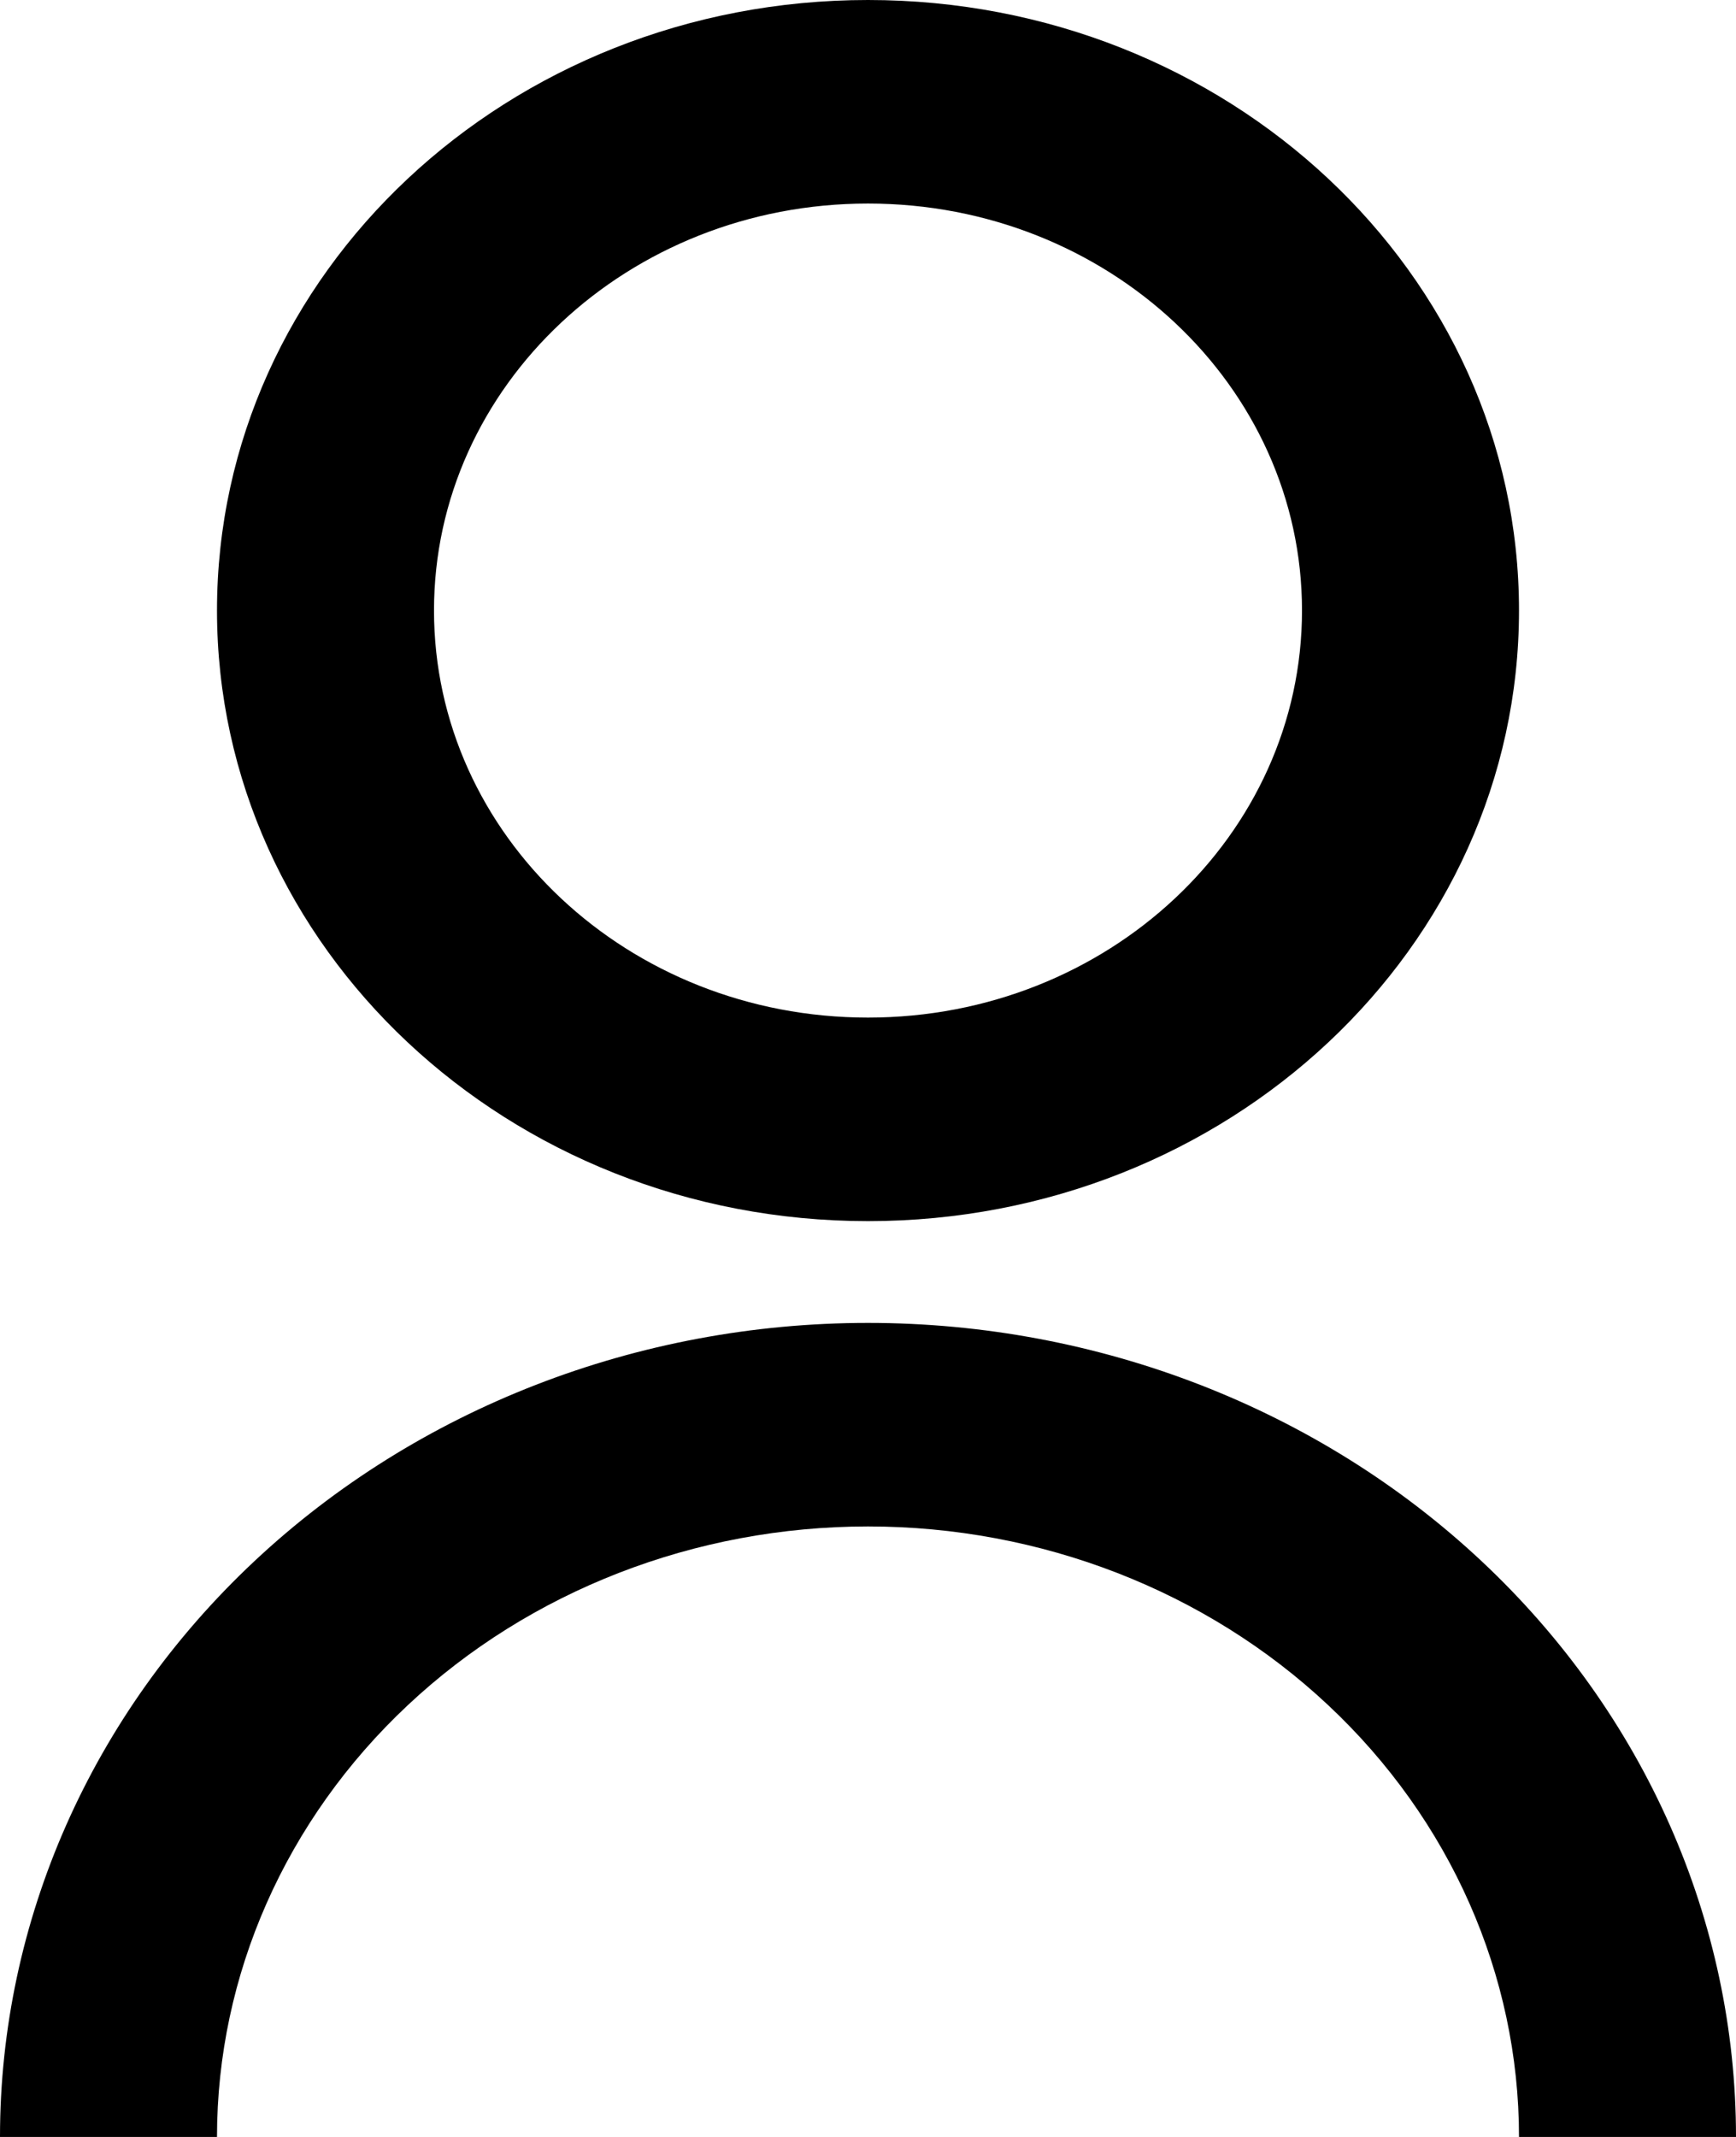 <svg viewBox="0 0 13 16" fill="none" xmlns="http://www.w3.org/2000/svg">
<path d="M0 16C0 14.383 0.685 12.833 1.904 11.69C3.123 10.547 4.776 9.905 6.5 9.905C8.224 9.905 9.877 10.547 11.096 11.69C12.315 12.833 13 14.383 13 16H11.375C11.375 14.788 10.861 13.625 9.947 12.768C9.033 11.91 7.793 11.429 6.5 11.429C5.207 11.429 3.967 11.91 3.053 12.768C2.139 13.625 1.625 14.788 1.625 16H0ZM6.5 9.143C3.807 9.143 1.625 7.097 1.625 4.571C1.625 2.046 3.807 0 6.5 0C9.193 0 11.375 2.046 11.375 4.571C11.375 7.097 9.193 9.143 6.5 9.143ZM6.5 7.619C8.296 7.619 9.75 6.255 9.75 4.571C9.75 2.888 8.296 1.524 6.5 1.524C4.704 1.524 3.25 2.888 3.25 4.571C3.25 6.255 4.704 7.619 6.5 7.619Z" fill="currentColor"/>
</svg>
